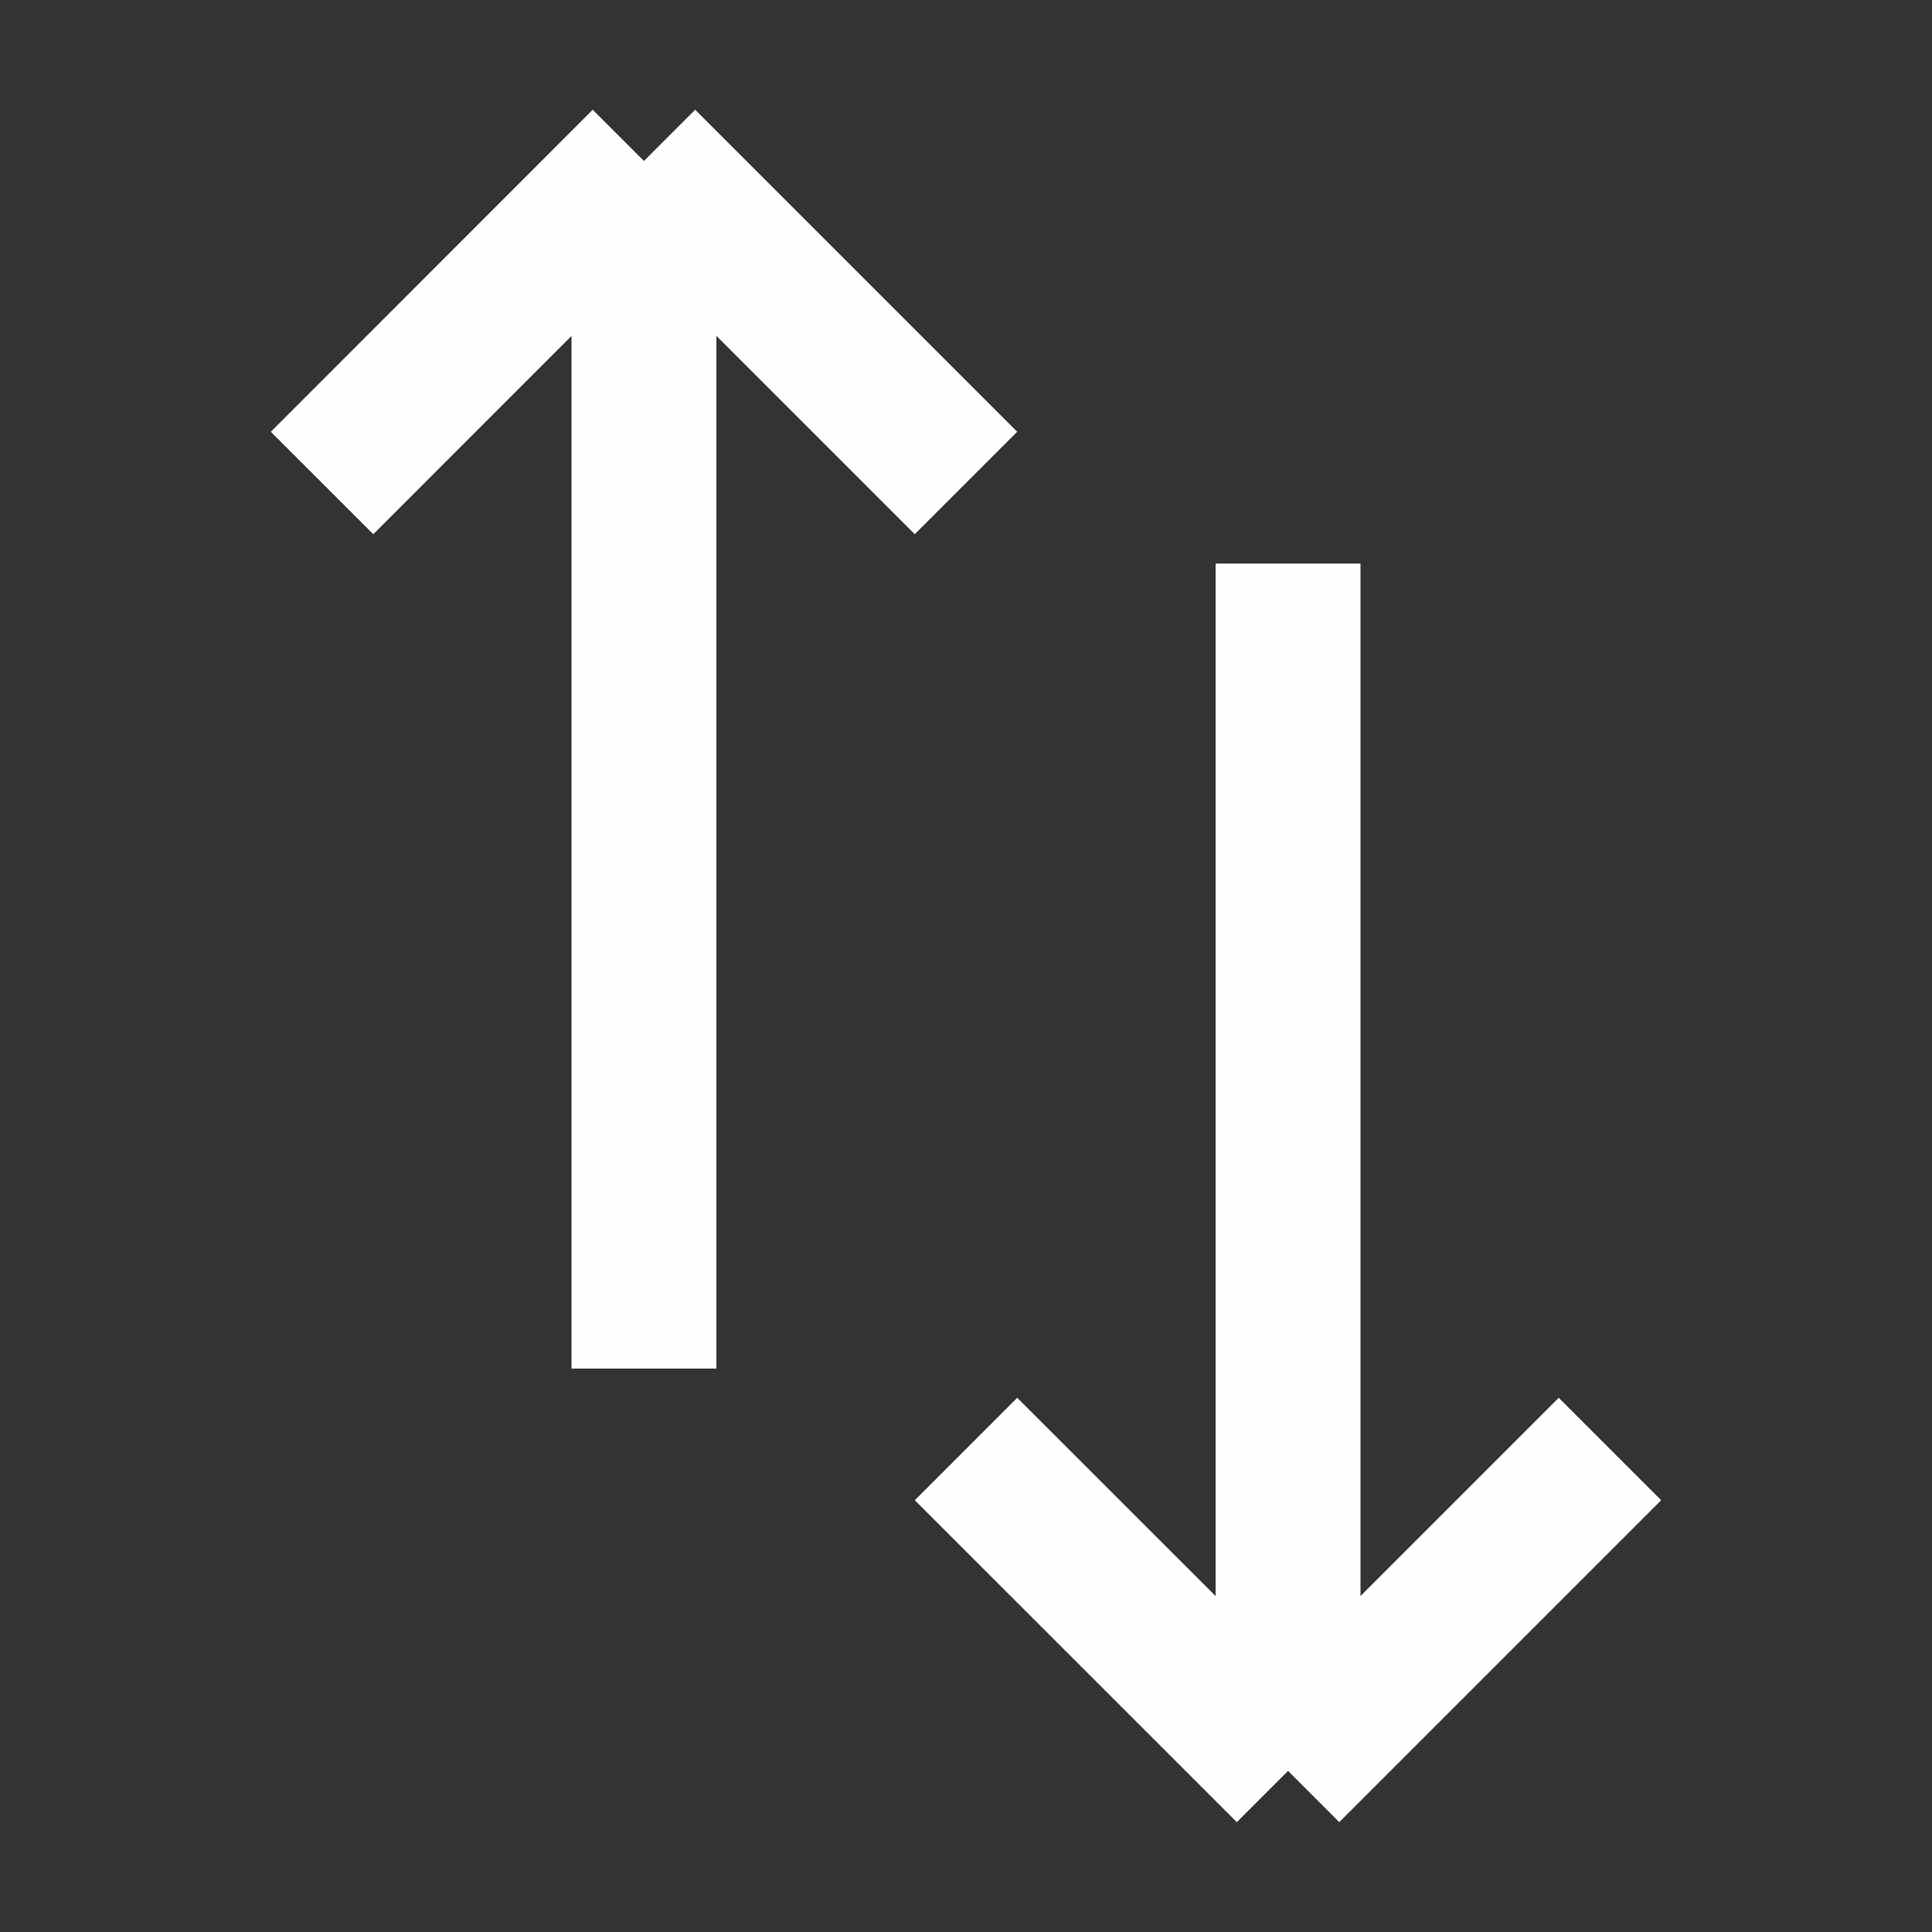<svg width="16" height="16" viewBox="0 0 16 16" fill="none" xmlns="http://www.w3.org/2000/svg">
<rect x="0" y="0" width="16" height="16" fill="#333333" stroke="none"/>
<path d="M2.667 4L5.333 1.333M5.333 1.333L8 4M5.333 1.333L5.333 11.334" stroke="#FEFEFE" stroke-width="1.2"/>
<path d="M8 12L10.667 14.666M10.667 14.666L13.333 12M10.667 14.666L10.667 4.667" stroke="#FEFEFE" stroke-width="1.2"/>
</svg>
